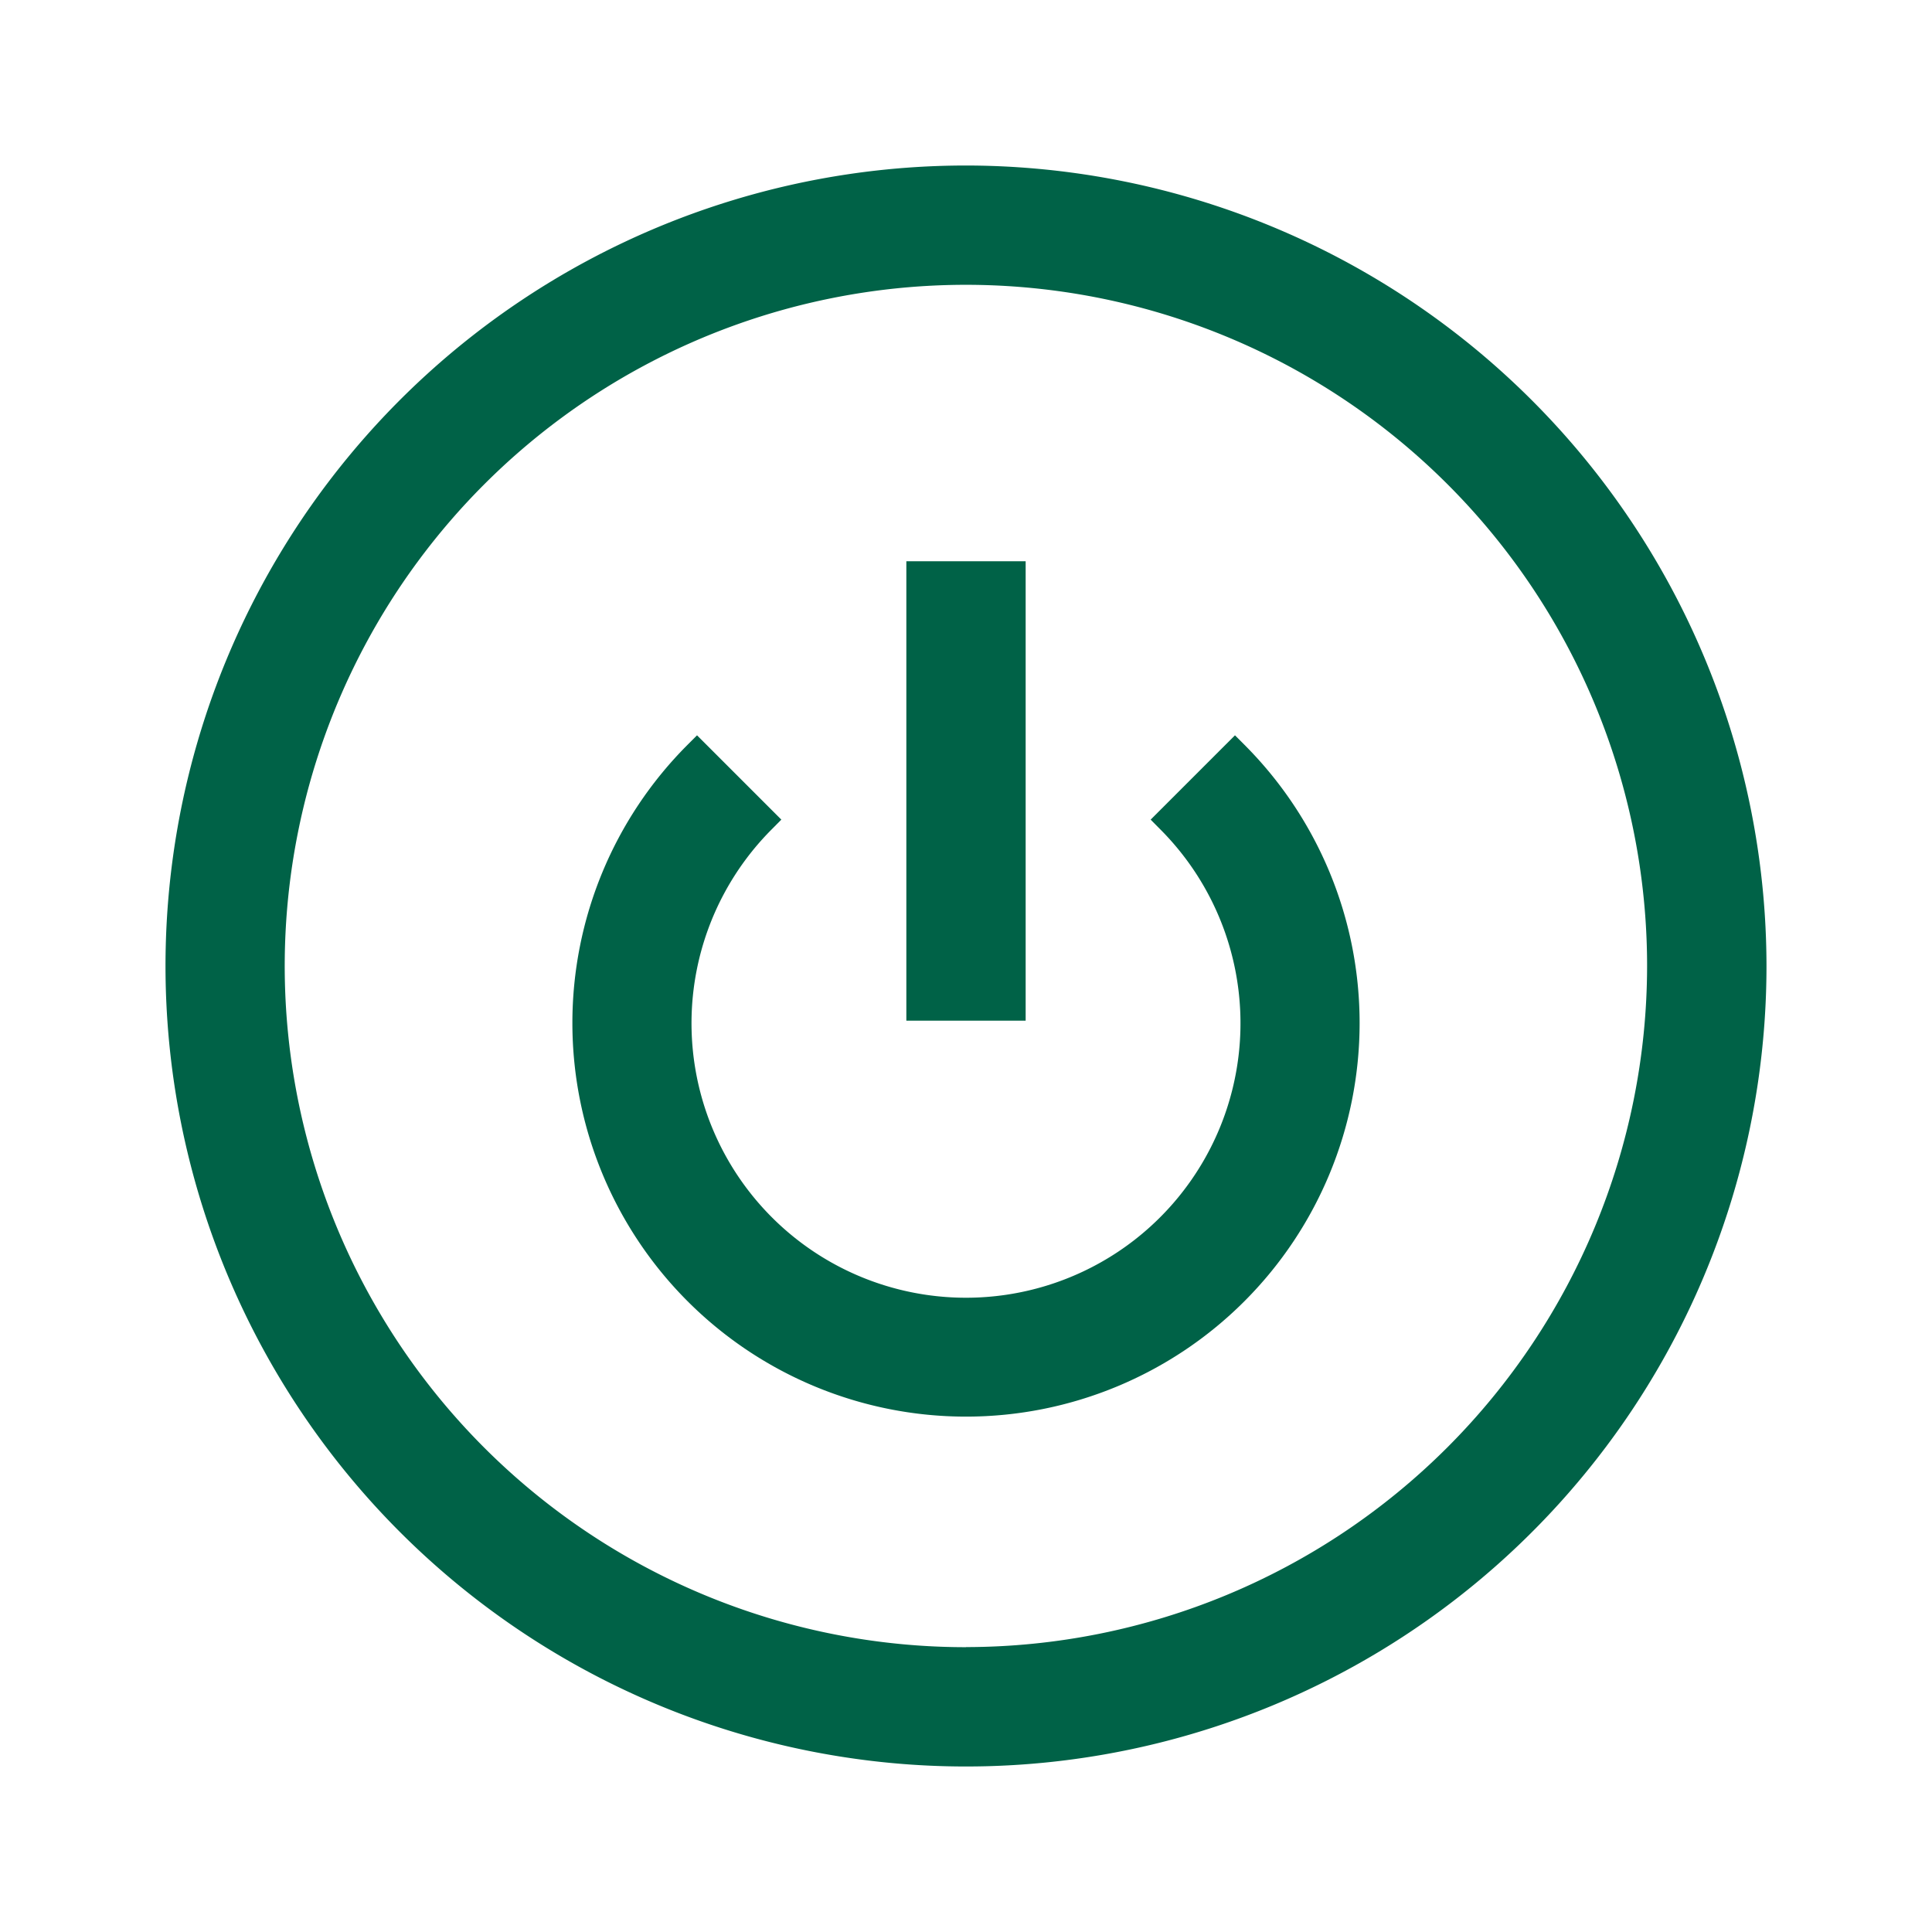 <svg xmlns="http://www.w3.org/2000/svg" viewBox="0 0 217 217"><defs><style>.cls-1{fill:#006247;}</style></defs><g id="Oracle"><path class="cls-1" d="M108.5,18.59a89.91,89.91,0,1,0,89.91,89.91A90,90,0,0,0,108.5,18.59Zm0,166.42A76.51,76.51,0,1,1,185,108.5,76.59,76.59,0,0,1,108.5,185Z"/><path class="cls-1" d="M138.71,82.59l-9.47,9.47,1.06,1.07a30.83,30.83,0,1,1-43.6,0l1.06-1.07-9.47-9.47-1.06,1.06a44.21,44.21,0,1,0,62.54,0Z"/><rect class="cls-1" x="101.8" y="63.04" width="13.4" height="51.6"/></g></svg>